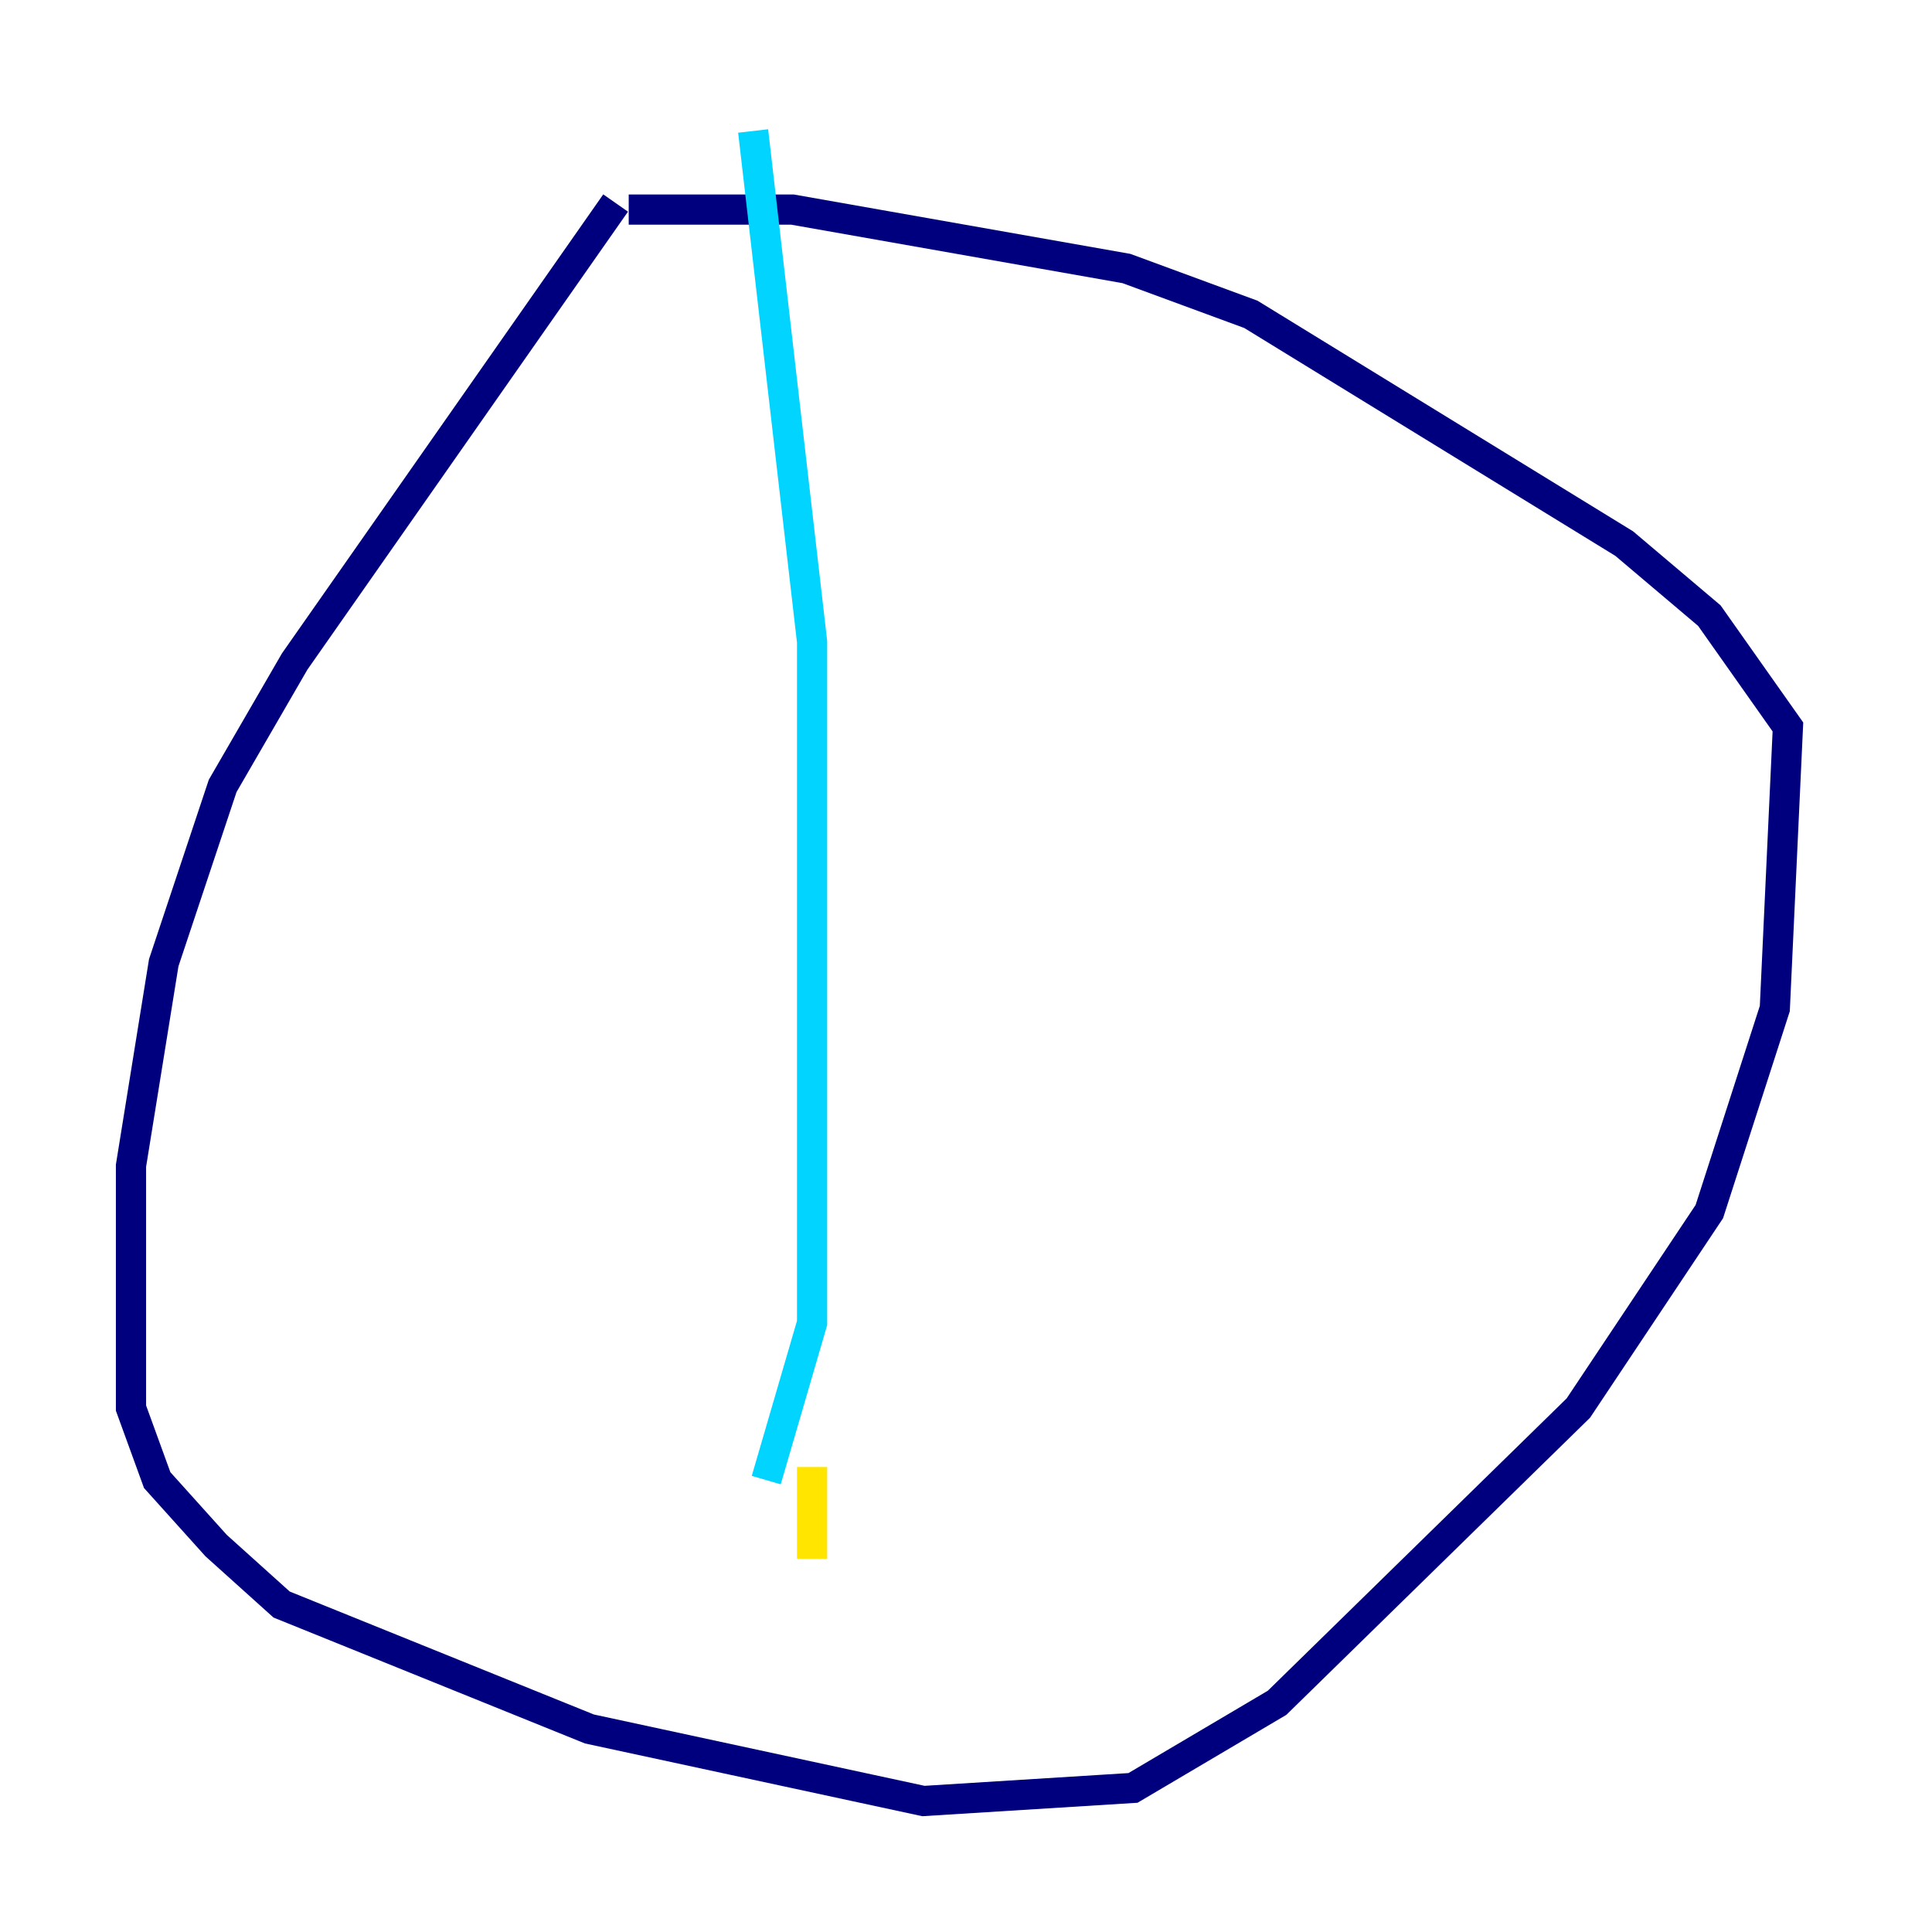 <?xml version="1.0" encoding="utf-8" ?>
<svg baseProfile="tiny" height="128" version="1.2" viewBox="0,0,128,128" width="128" xmlns="http://www.w3.org/2000/svg" xmlns:ev="http://www.w3.org/2001/xml-events" xmlns:xlink="http://www.w3.org/1999/xlink"><defs /><polyline fill="none" points="40.786,13.451 19.525,43.824 14.752,52.068 10.848,63.783 8.678,77.234 8.678,93.288 10.414,98.061 14.319,102.4 18.658,106.305 39.051,114.549 61.18,119.322 75.064,118.454 84.61,112.814 104.57,93.288 113.248,80.271 117.586,66.82 118.454,48.163 113.248,40.786 107.607,36.014 82.875,20.827 74.63,17.79 52.502,13.885 41.654,13.885" stroke="#00007f" stroke-width="2" /><polyline fill="none" points="49.898,8.678 53.803,42.522 53.803,87.647 50.766,98.061" stroke="#00d4ff" stroke-width="2" /><polyline fill="none" points="53.803,97.193 53.803,103.268" stroke="#ffe500" stroke-width="2" /><polyline fill="none" points="88.949,39.919 88.949,39.919" stroke="#7f0000" stroke-width="2" /></svg>